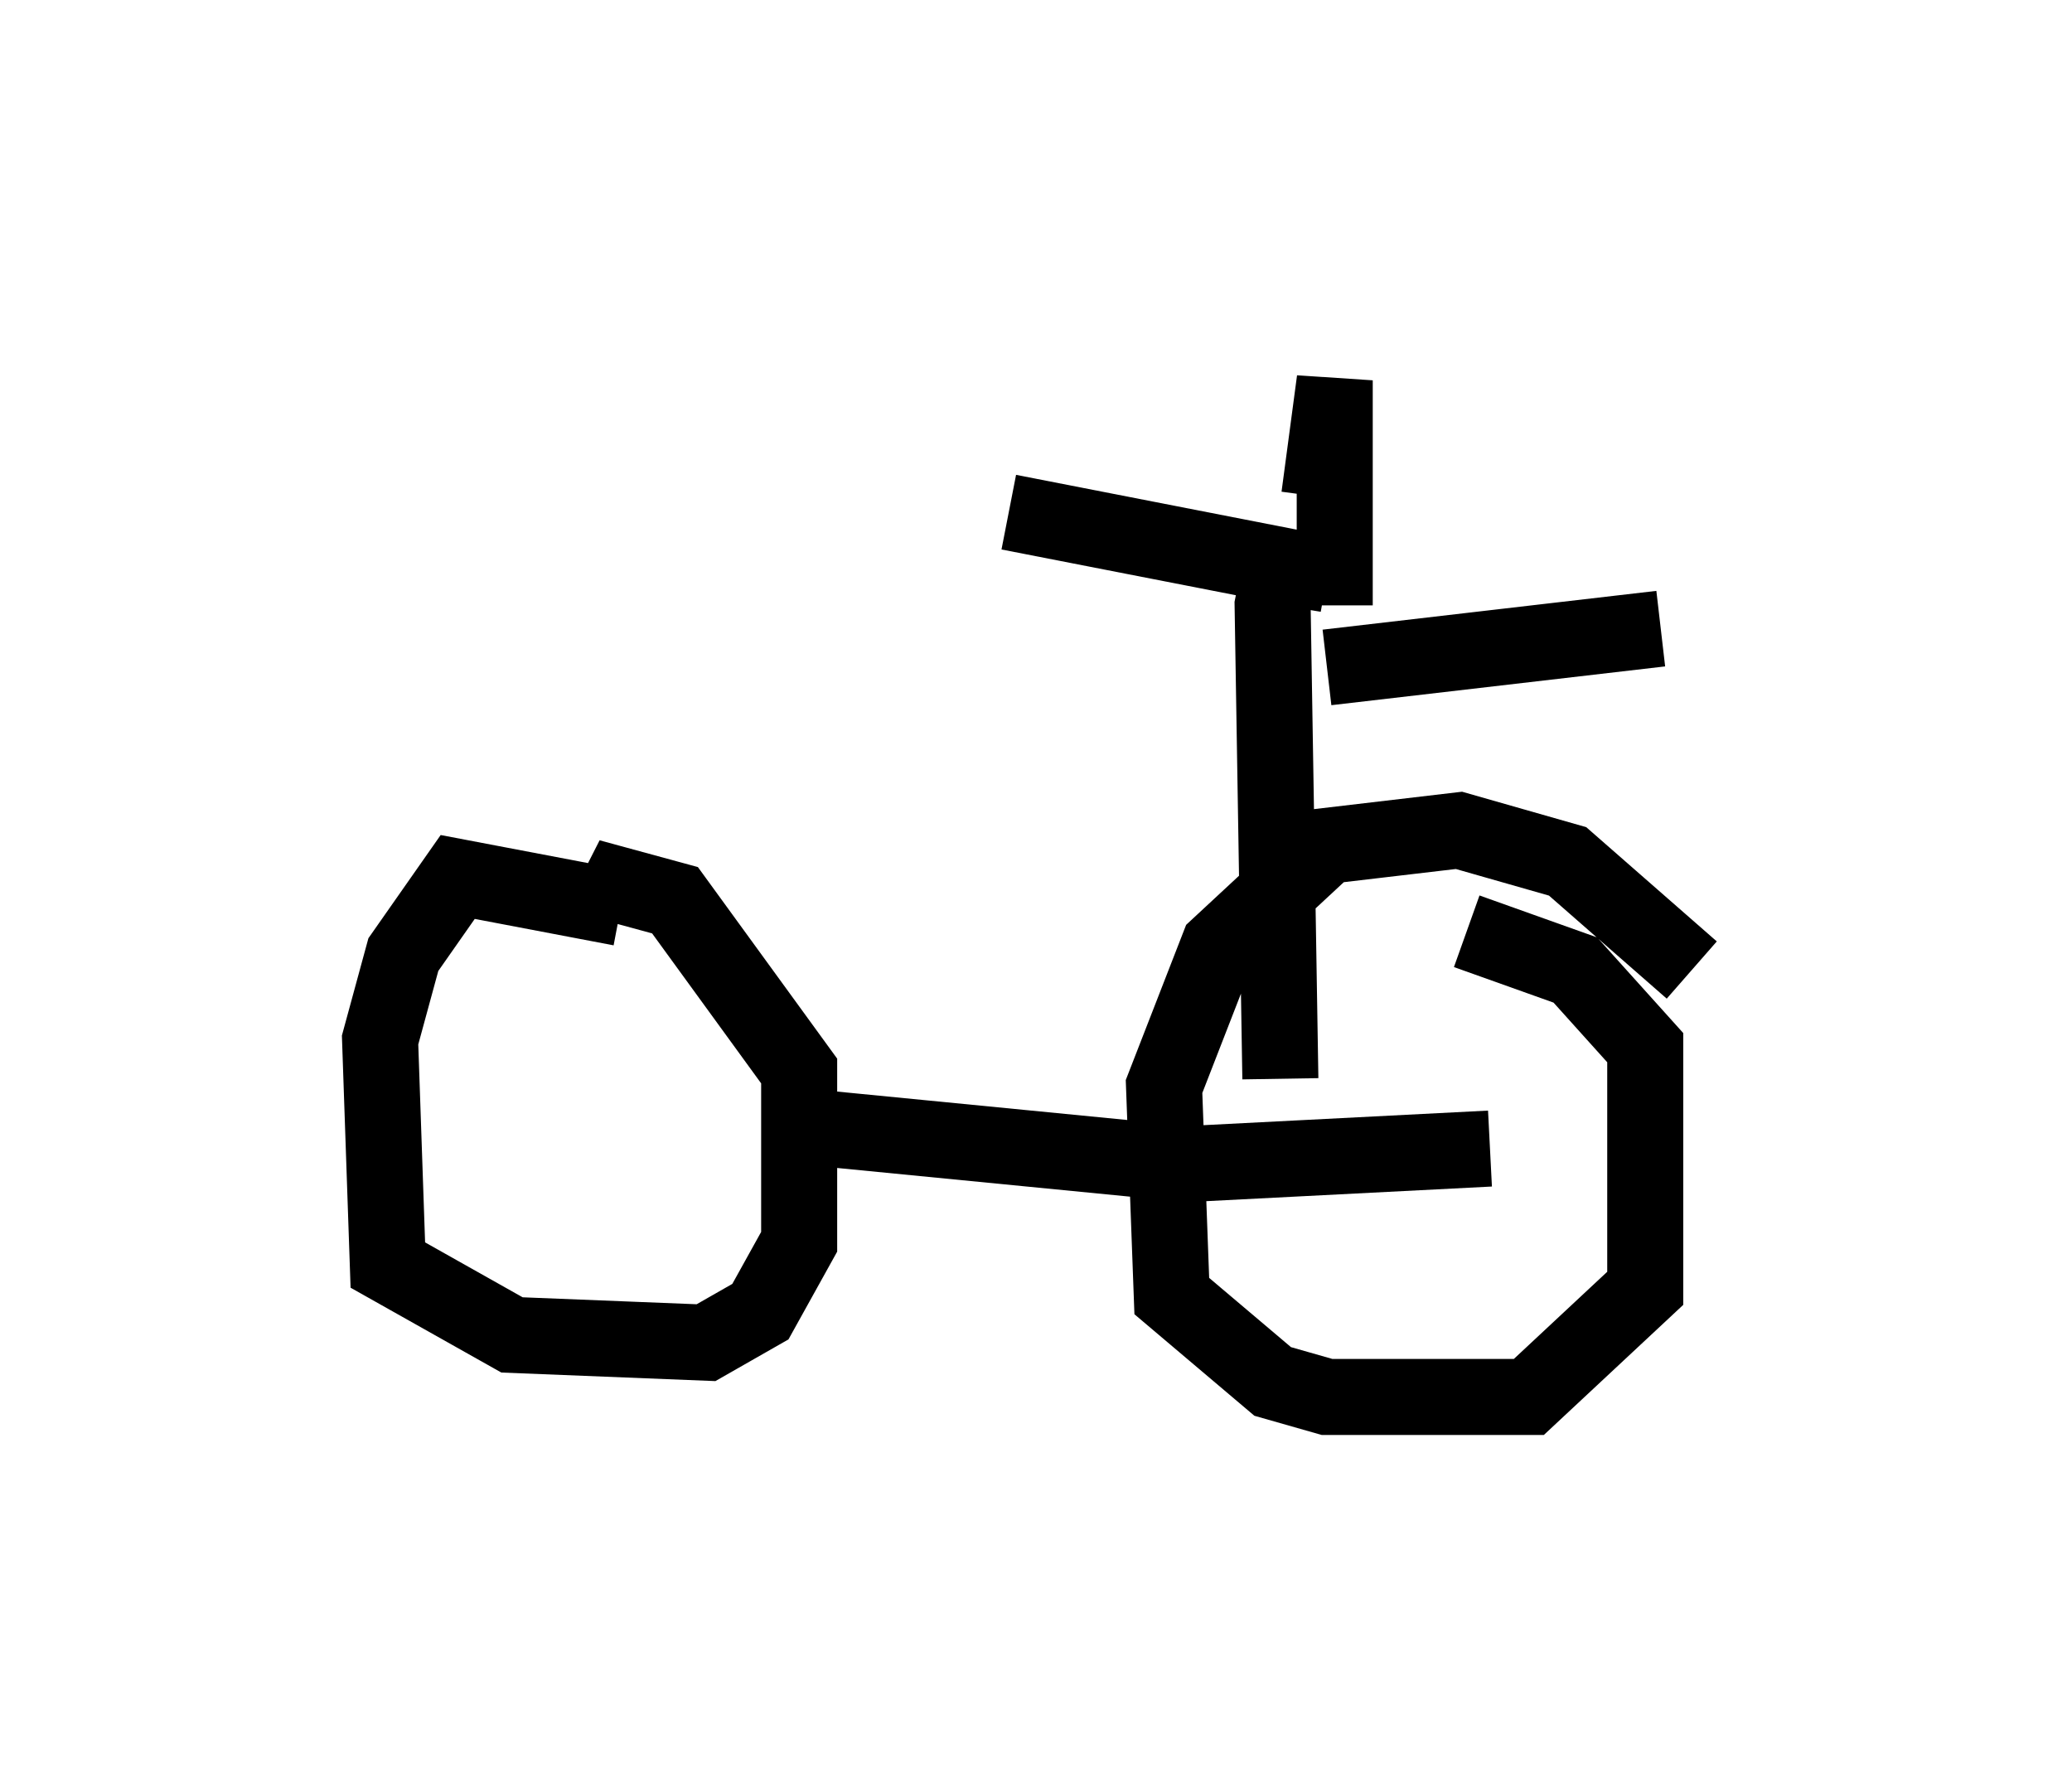 <?xml version="1.0" encoding="utf-8" ?>
<svg baseProfile="full" height="23.373" version="1.1" width="27.252" xmlns="http://www.w3.org/2000/svg" xmlns:ev="http://www.w3.org/2001/xml-events" xmlns:xlink="http://www.w3.org/1999/xlink"><defs /><rect fill="white" height="23.373" width="27.252" x="0" y="0" /><path d="M6.735, 14.902 m3.675, -0.102 l5.206, 0.51 3.981, -0.204 m2.654, -2.348 l-1.633, -1.429 -1.429, -0.408 l-1.735, 0.204 -1.429, 1.327 l-0.715, 1.838 0.102, 2.756 l1.327, 1.123 0.715, 0.204 l2.654, 0.0 1.531, -1.429 l0.0, -3.165 -0.919, -1.021 l-1.429, -0.51 m-11.127, -0.306 l-2.144, -0.408 -0.715, 1.021 l-0.306, 1.123 0.102, 2.96 l1.633, 0.919 2.552, 0.102 l0.715, -0.408 0.51, -0.919 l0.0, -2.246 -1.633, -2.246 l-1.123, -0.306 0.51, 0.408 m8.575, 2.246 l-0.102, -6.227 0.102, -0.51 l0.613, 0.102 -4.185, -0.817 m4.185, 2.042 l4.39, -0.51 m-4.288, -0.306 l0.0, -2.96 -0.204, 1.531 " fill="none" stroke="black" stroke-width="1" /></svg>